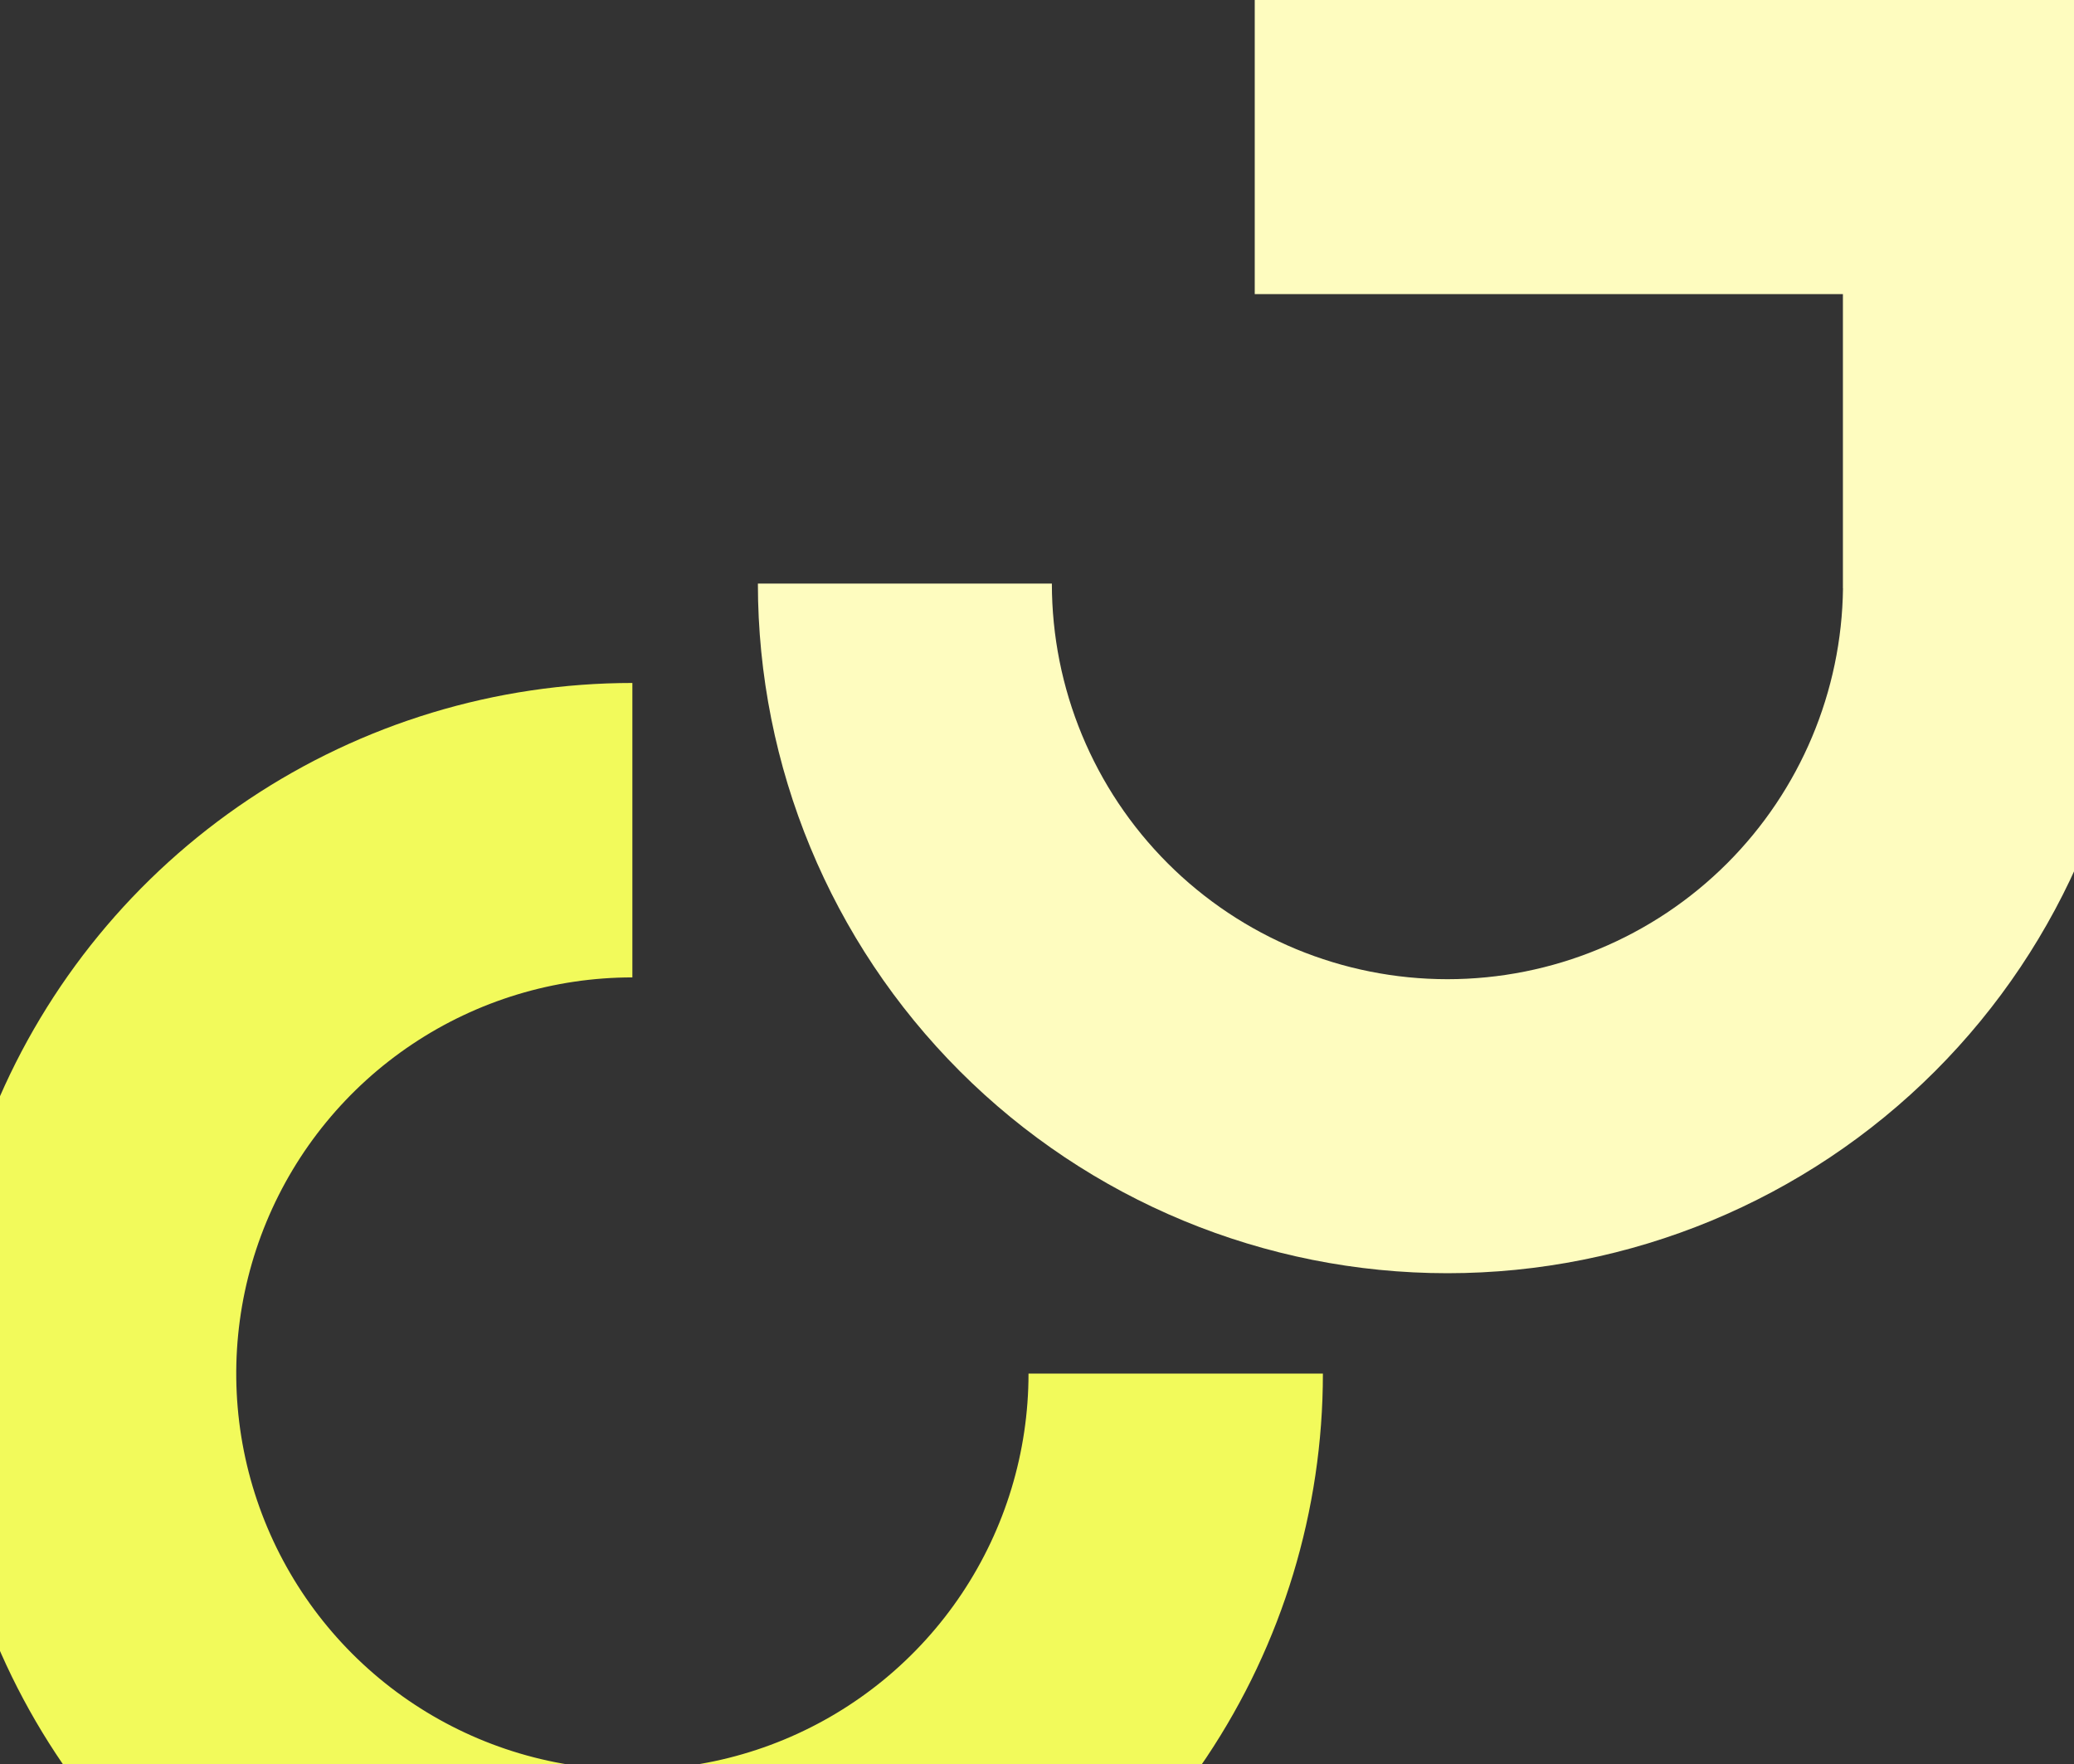 <svg width="428" height="364" viewBox="0 0 428 364" fill="none" xmlns="http://www.w3.org/2000/svg">
<rect x="0" y="0" width="428" height="364" fill="#333333" stroke="none"/>
<path d="M273 283.418C273 311.602 264.643 339.153 248.984 362.587C233.326 386.021 211.071 404.286 185.032 415.071C158.994 425.857 130.342 428.679 102.7 423.18C75.057 417.682 49.666 404.11 29.737 384.181C9.808 364.252 -3.764 338.861 -9.262 311.219C-14.76 283.576 -11.938 254.924 -1.153 228.886C9.633 202.847 27.897 180.592 51.331 164.934C74.765 149.276 102.316 140.918 130.5 140.918L130.5 201.67C114.332 201.67 98.526 206.464 85.083 215.447C71.64 224.43 61.162 237.197 54.974 252.134C48.787 267.072 47.168 283.509 50.322 299.367C53.477 315.224 61.263 329.79 72.695 341.223C84.128 352.656 98.694 360.442 114.552 363.596C130.409 366.75 146.846 365.131 161.784 358.944C176.721 352.757 189.489 342.279 198.471 328.835C207.454 315.392 212.248 299.587 212.248 283.418H273Z" fill="#F2FA5B"/>
<path fill-rule="evenodd" clip-rule="evenodd" d="M258.933 0H441V60.689V120.407V121.378H440.997C440.742 158.767 425.779 194.57 399.322 221.028C372.635 247.714 336.441 262.706 298.701 262.706C260.961 262.706 224.766 247.714 198.08 221.028C171.394 194.342 156.401 158.147 156.401 120.407L217.068 120.407C217.068 142.058 225.668 162.821 240.977 178.13C256.287 193.44 277.05 202.04 298.701 202.04C320.351 202.04 341.115 193.44 356.424 178.13C371.504 163.05 380.075 142.677 380.328 121.378H380.311V60.689H258.933V0Z" fill="#FEFCBF"/>
</svg>
